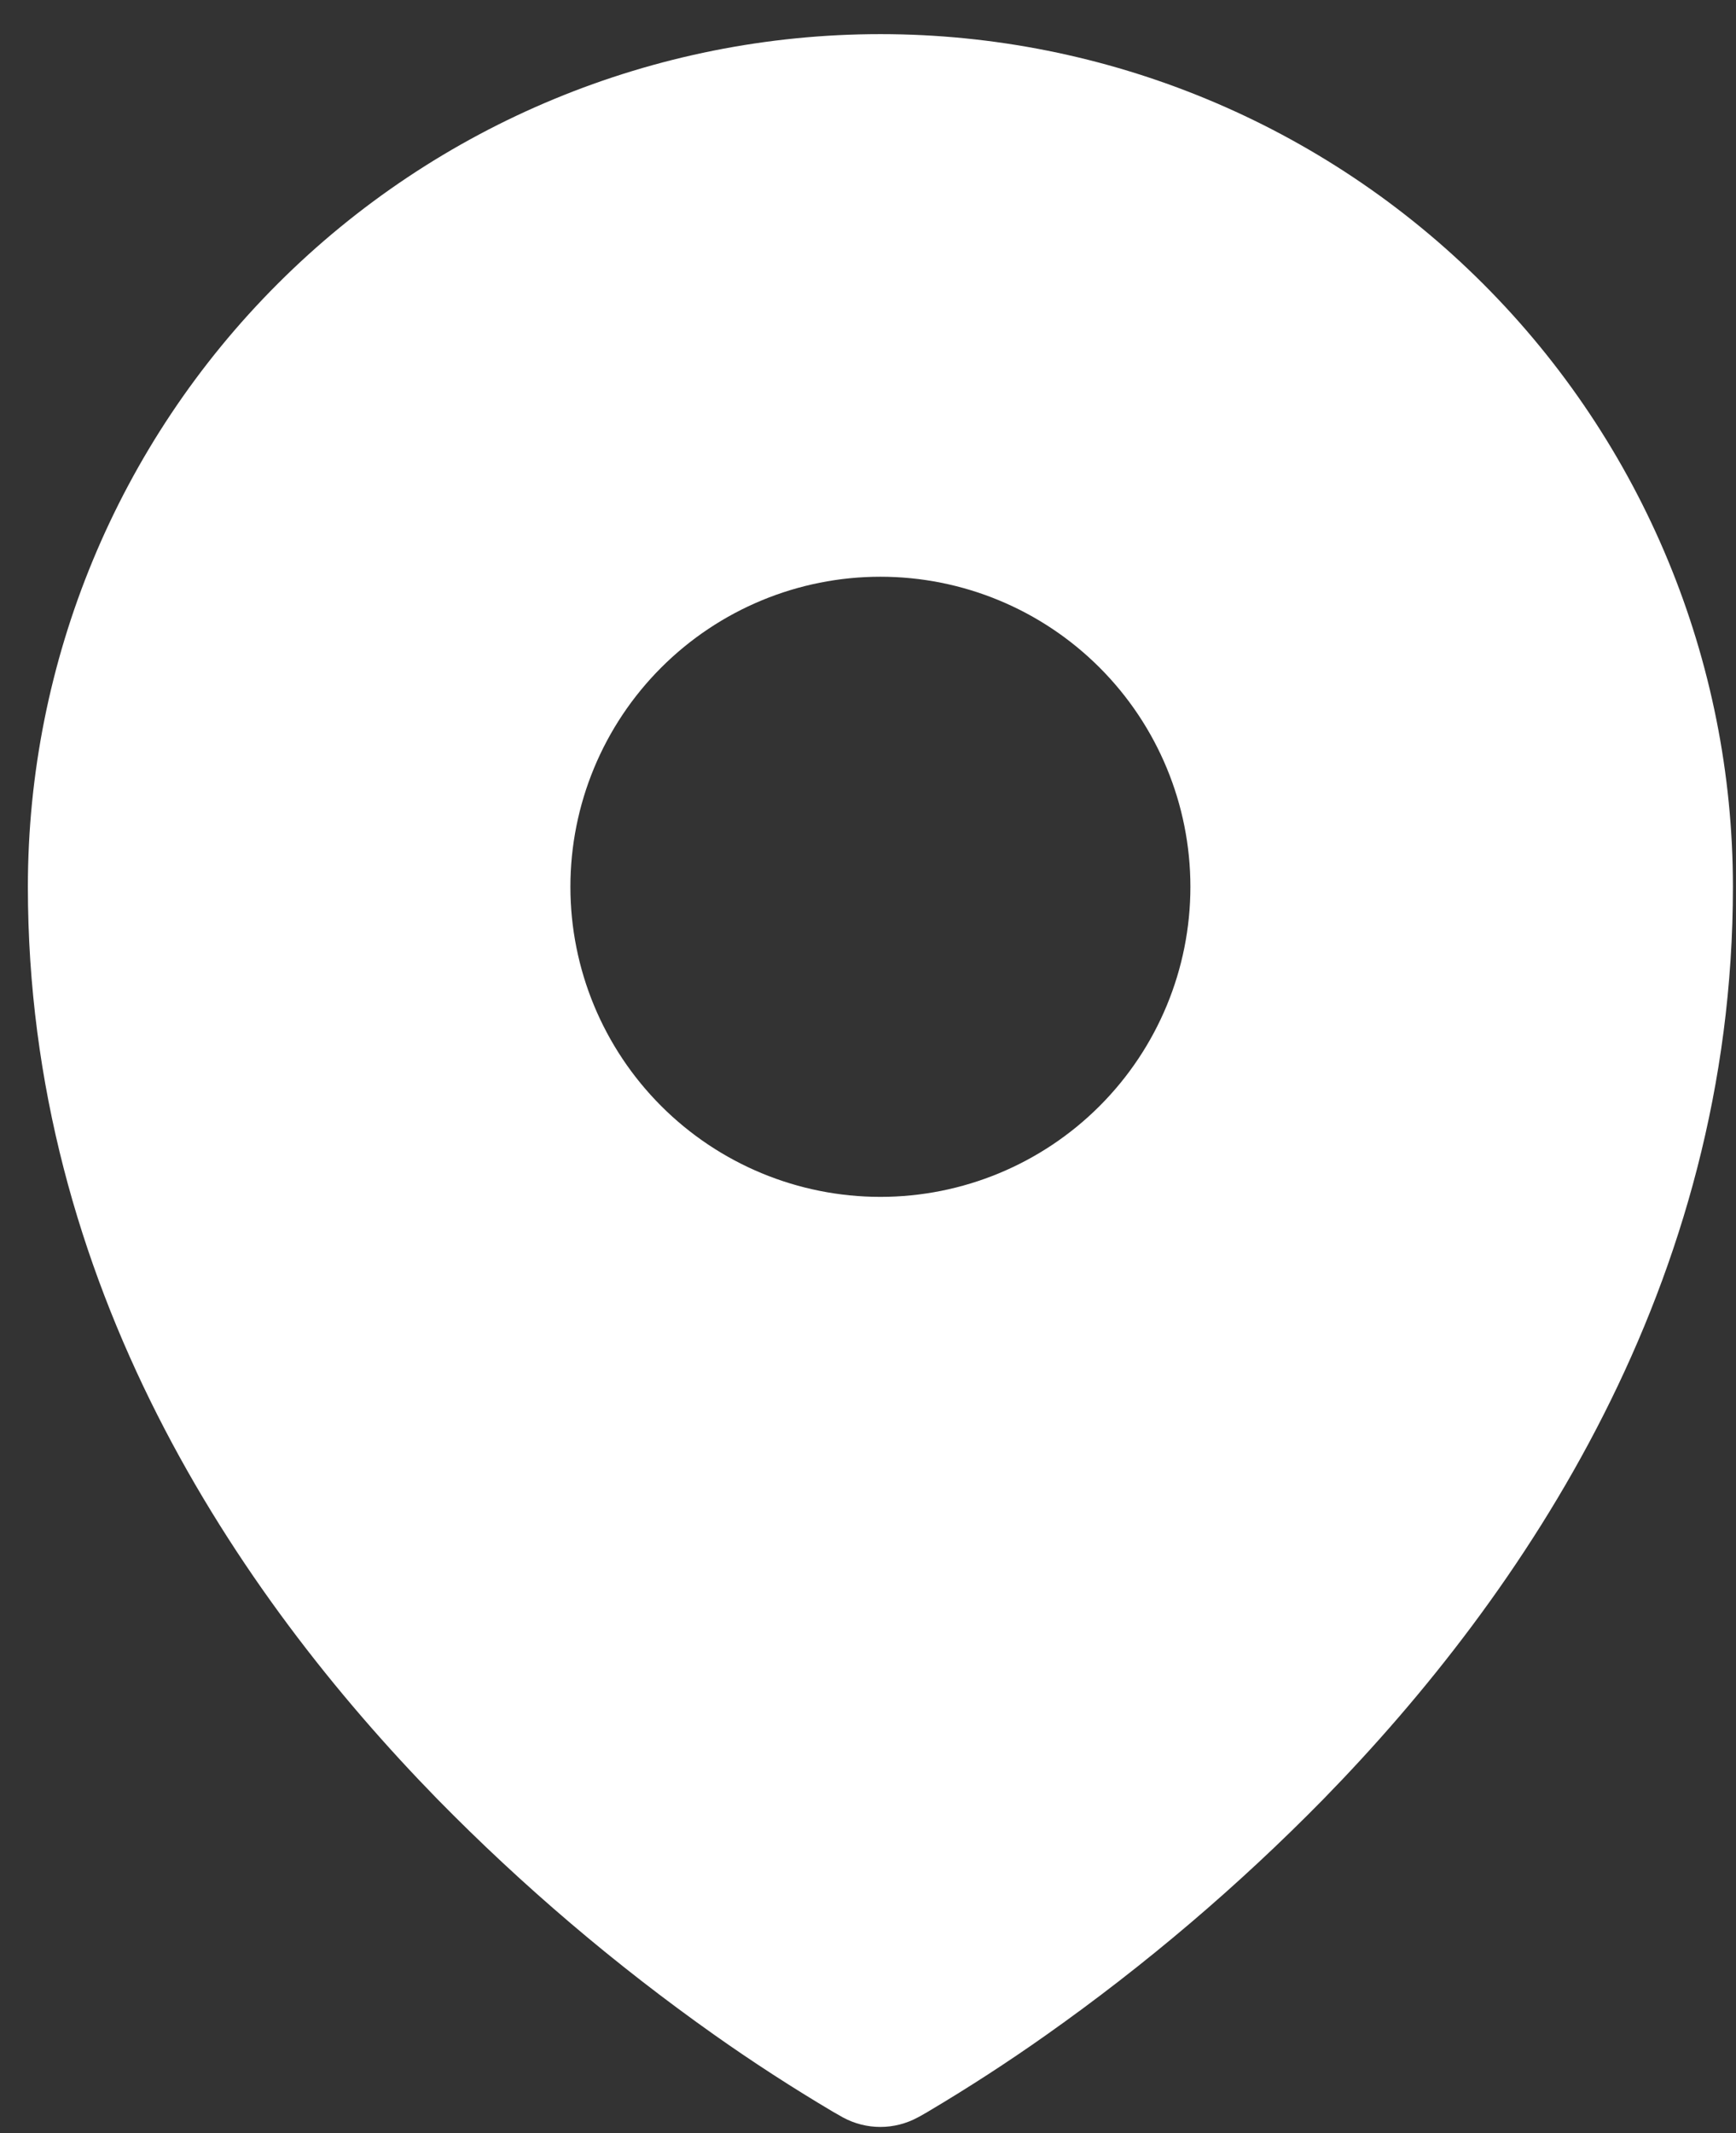<svg width="35" height="43" viewBox="0 0 35 43" fill="none" xmlns="http://www.w3.org/2000/svg">
<rect x="0" y="0" width="35" height="43" fill="#333333" stroke="none"/>
<path fill-rule="evenodd" clip-rule="evenodd" d="M16.792 42.565L16.938 42.648L16.996 42.681C17.227 42.806 17.486 42.872 17.749 42.872C18.012 42.872 18.271 42.806 18.502 42.681L18.56 42.65L18.708 42.565C19.523 42.081 20.318 41.566 21.092 41.019C23.094 39.605 24.965 38.014 26.681 36.265C30.731 32.119 34.938 25.89 34.938 17.875C34.938 13.317 33.127 8.945 29.903 5.722C26.68 2.498 22.308 0.688 17.75 0.688C13.192 0.688 8.82 2.498 5.597 5.722C2.373 8.945 0.562 13.317 0.562 17.875C0.562 25.887 4.771 32.119 8.819 36.265C10.535 38.014 12.405 39.605 14.406 41.019C15.18 41.566 15.976 42.081 16.792 42.565ZM17.75 24.125C19.408 24.125 20.997 23.466 22.169 22.294C23.341 21.122 24 19.533 24 17.875C24 16.217 23.341 14.628 22.169 13.456C20.997 12.284 19.408 11.625 17.75 11.625C16.092 11.625 14.503 12.284 13.331 13.456C12.159 14.628 11.5 16.217 11.5 17.875C11.5 19.533 12.159 21.122 13.331 22.294C14.503 23.466 16.092 24.125 17.75 24.125Z" fill="white"/>
</svg>
